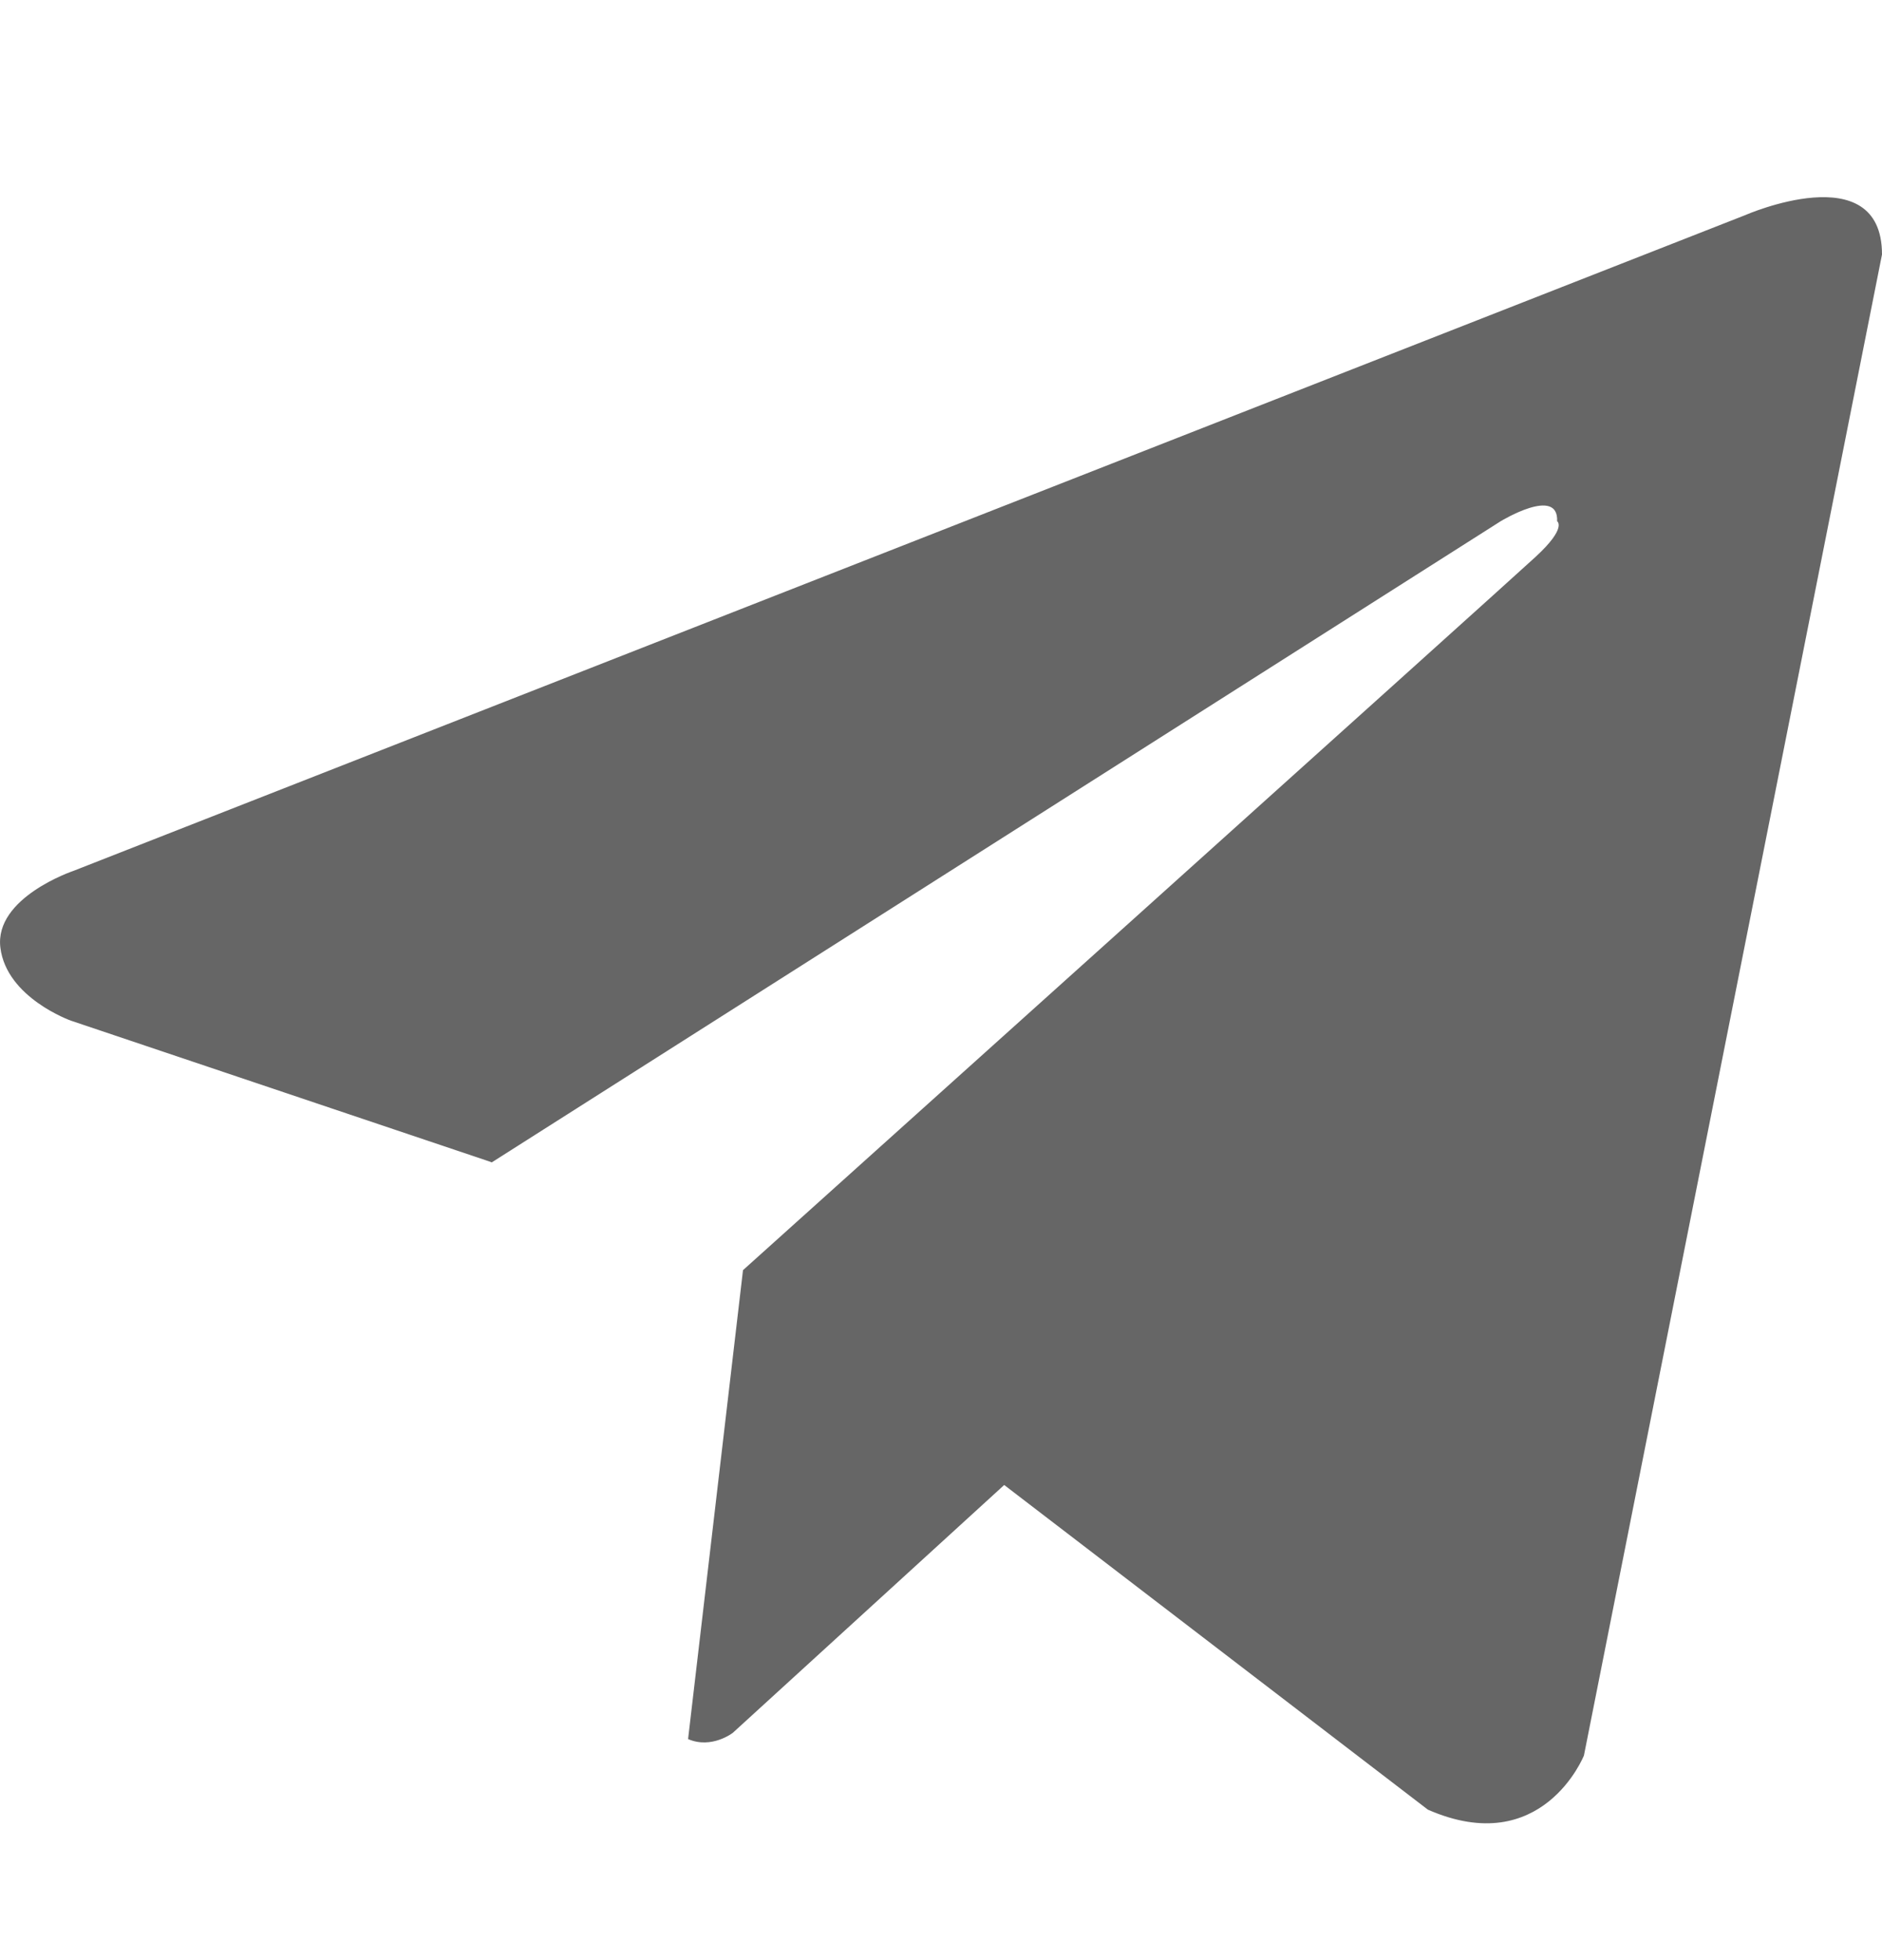 <svg width="24" height="25" viewBox="0 0 24 25" fill="none" xmlns="http://www.w3.org/2000/svg">
<path d="M24 3.246L20.199 22.39C20.199 22.39 19.669 23.721 18.209 23.081L12.806 18.94L9.345 22.101C9.345 22.101 9.075 22.311 8.775 22.181L8.778 22.152L9.475 16.2C9.475 16.2 19.187 7.468 19.587 7.098C19.987 6.728 19.857 6.648 19.857 6.648C19.877 6.197 19.137 6.648 19.137 6.648L6.27 14.826L6.256 14.819L0.905 13.018C0.905 13.018 0.085 12.728 0.005 12.088C-0.076 11.448 0.935 11.108 0.935 11.108L22.25 2.746C22.25 2.746 24 1.976 24 3.246Z" fill="#666666"/>
</svg>
